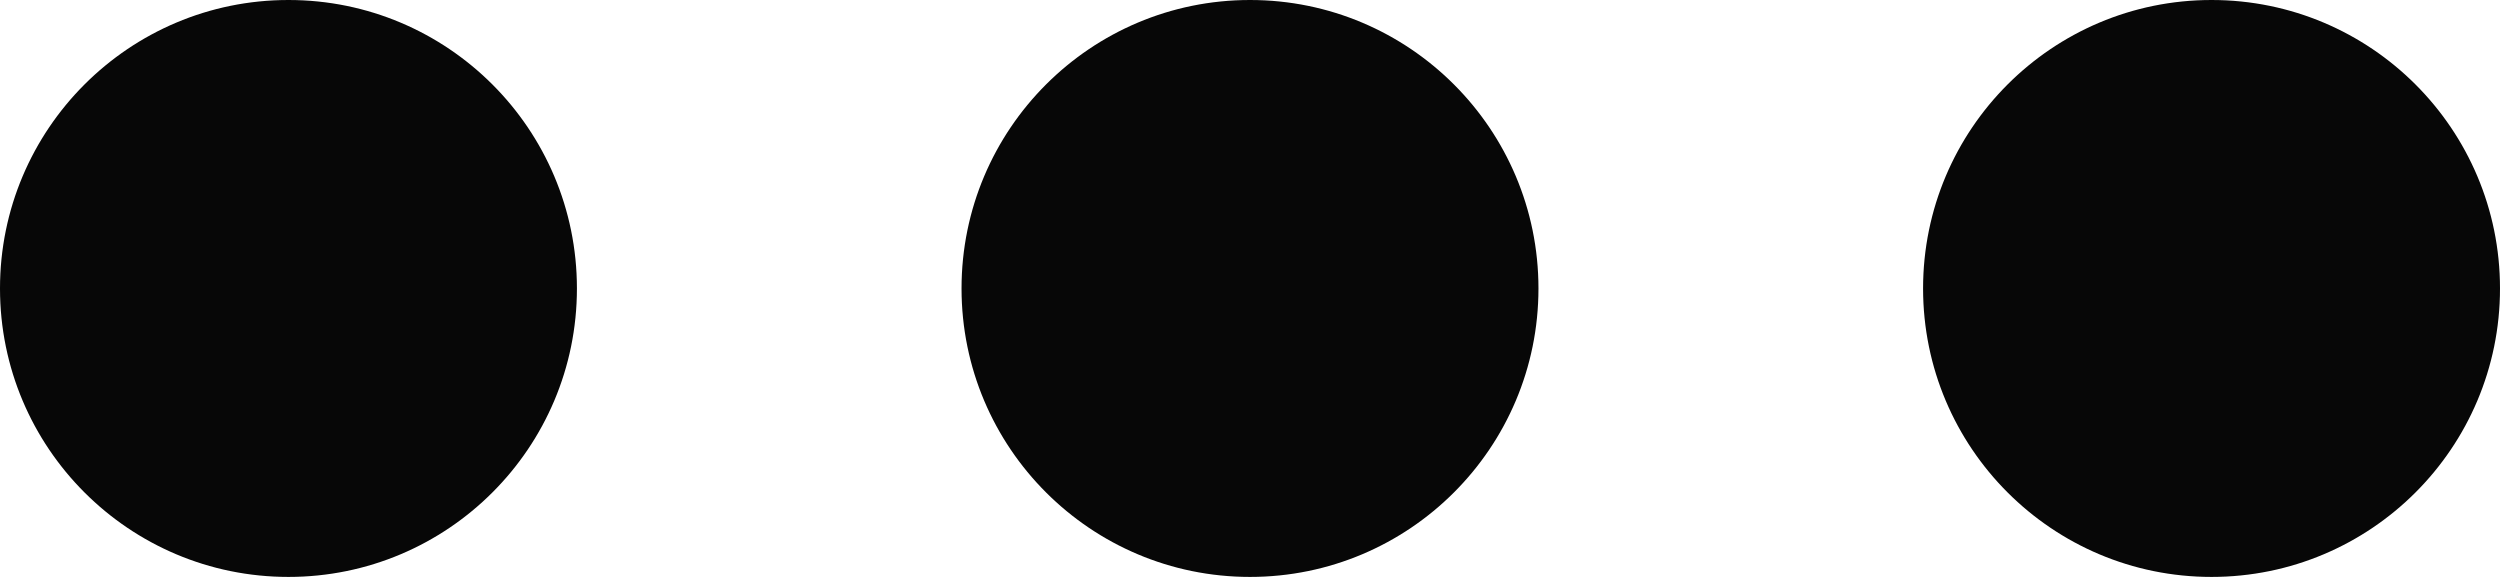 <svg width="13" height="3" viewBox="0 0 13 3" fill="none" xmlns="http://www.w3.org/2000/svg">
<circle cx="11.5" cy="1.5" r="1.5" transform="rotate(90 11.5 1.5)" fill="#070707"/>
<circle cx="6.5" cy="1.5" r="1.5" transform="rotate(90 6.5 1.5)" fill="#070707"/>
<circle cx="1.5" cy="1.5" r="1.5" transform="rotate(90 1.5 1.5)" fill="#070707"/>
</svg>
